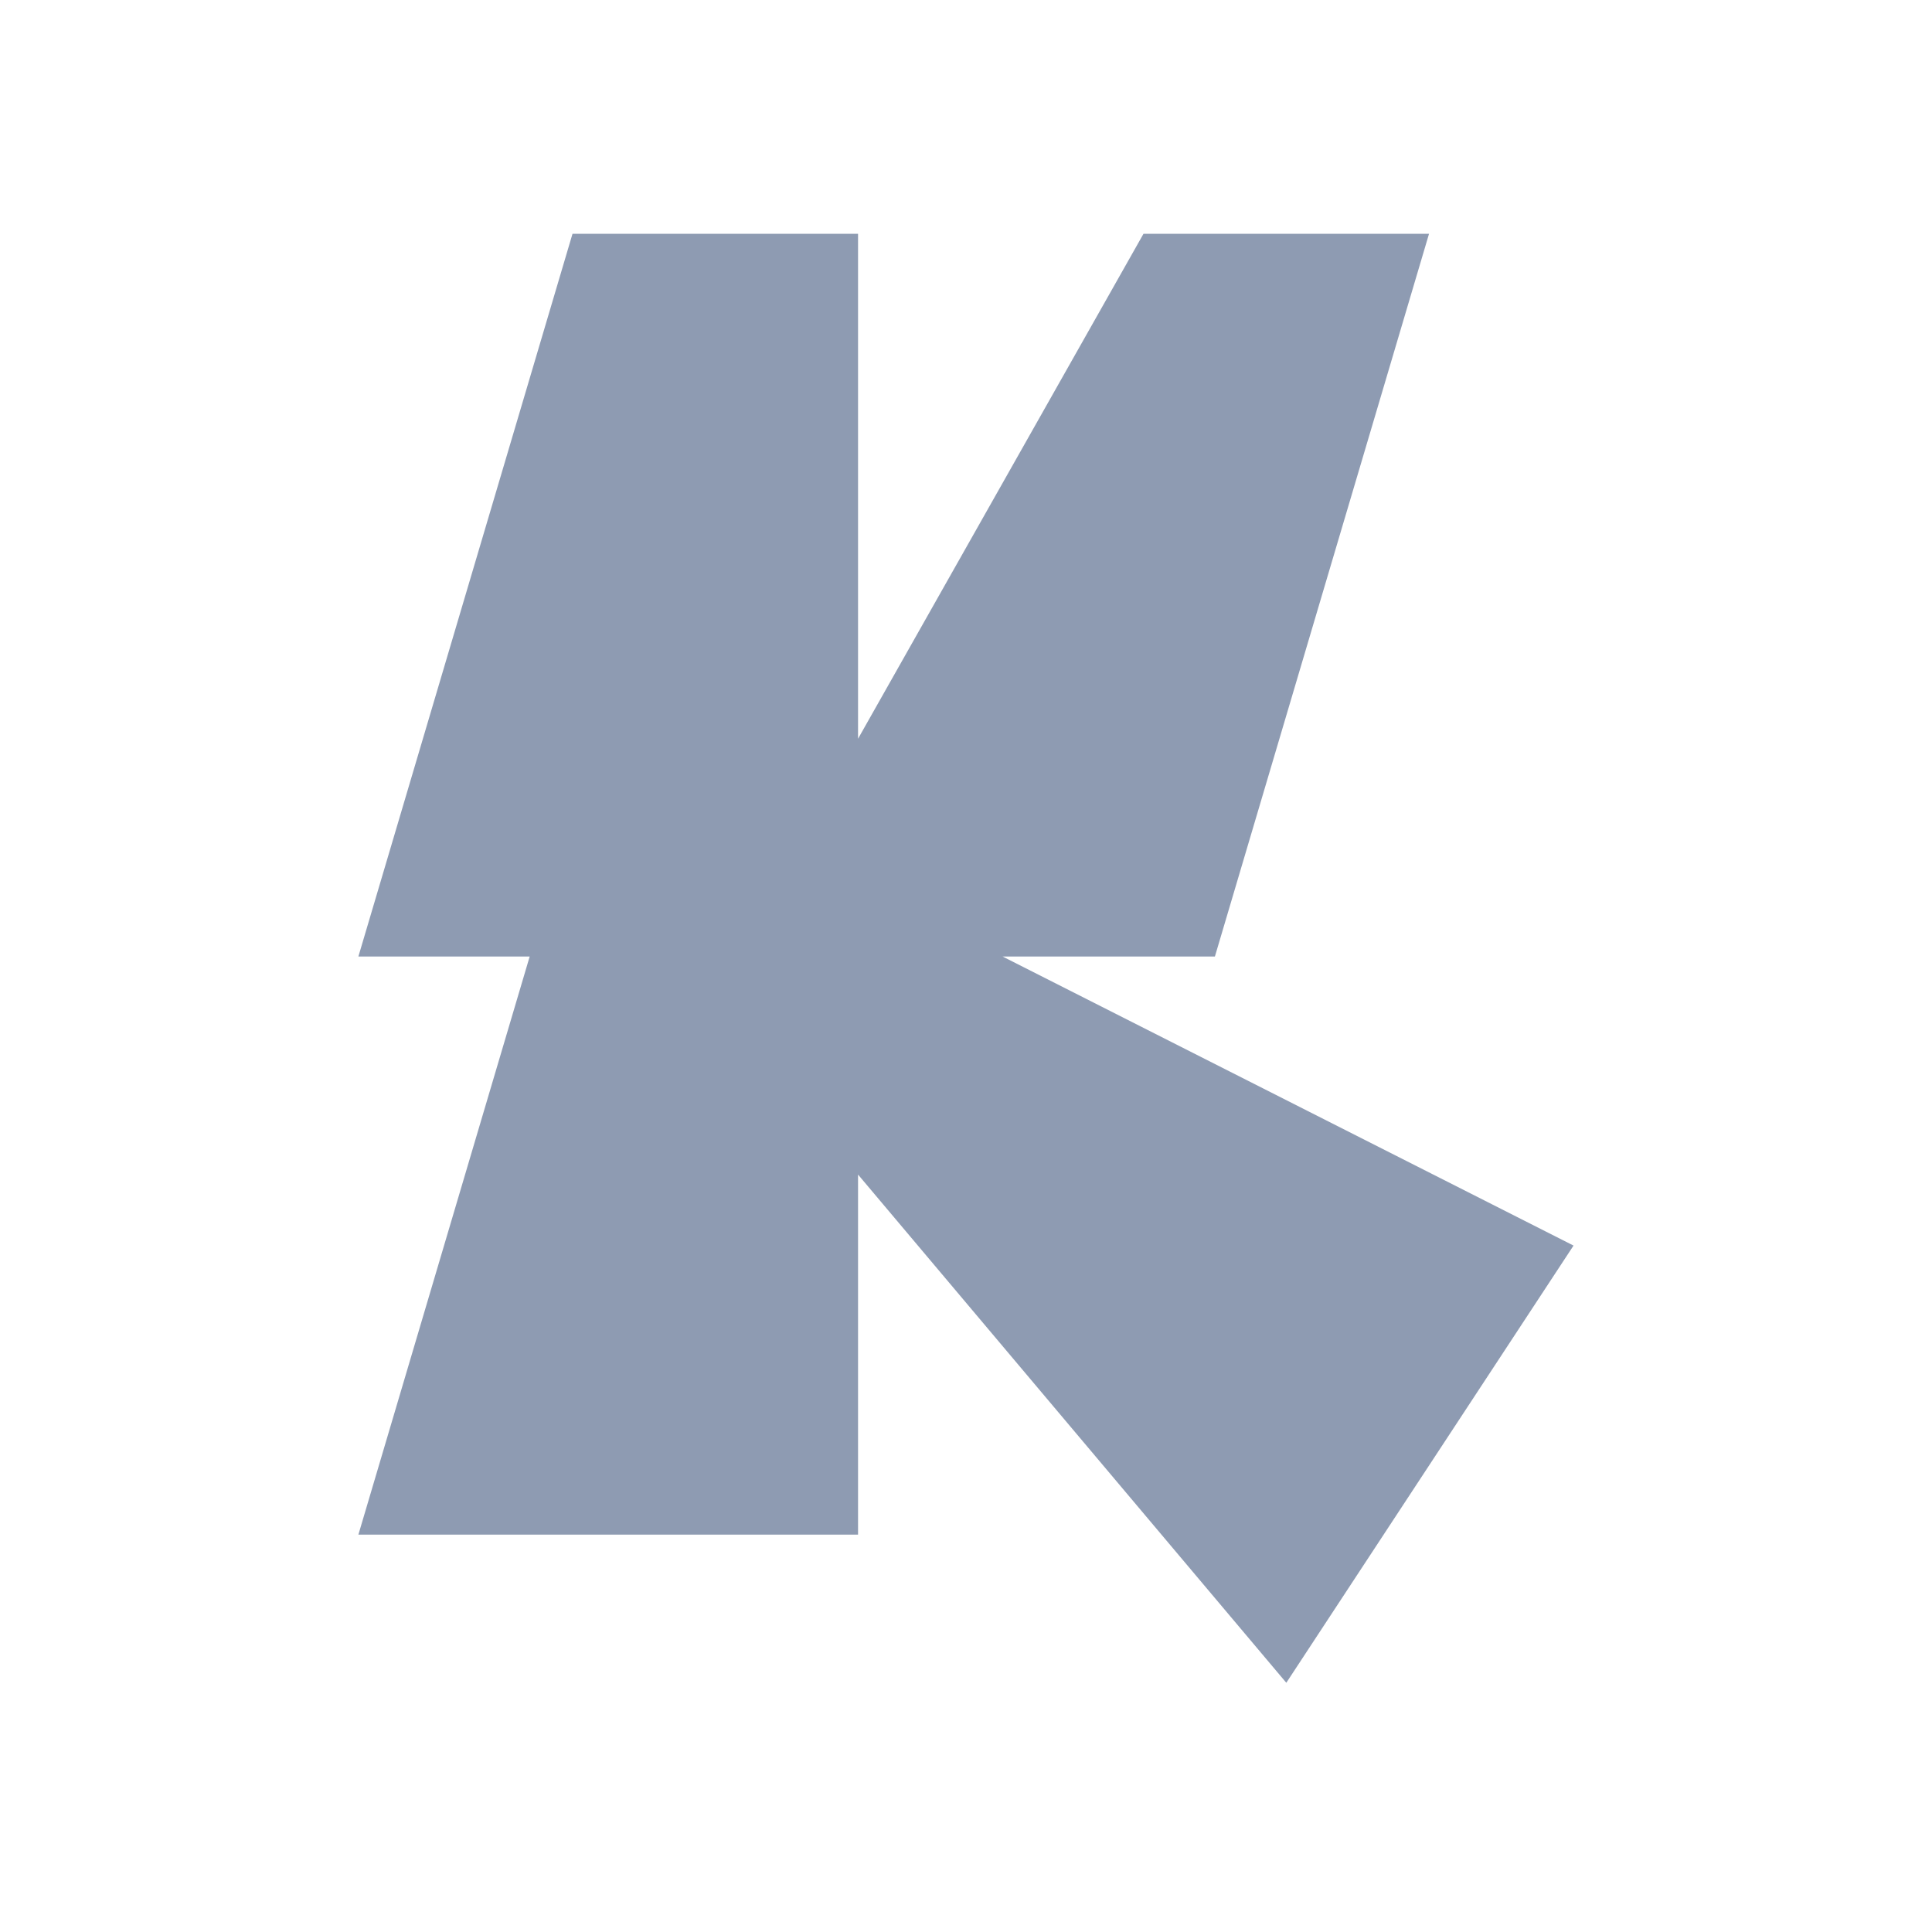 <svg width="24" height="24" viewBox="0 0 24 24" fill="none" xmlns="http://www.w3.org/2000/svg">
<path d="M15.092 11.882L17.752 2.904H14.205L10.659 9.177V2.904H7.112L4.452 11.882H6.58L4.452 19.064H10.659V14.591L15.979 20.904L19.547 15.473L12.454 11.882H15.092Z" fill="#8E9BB2"/>
</svg>
